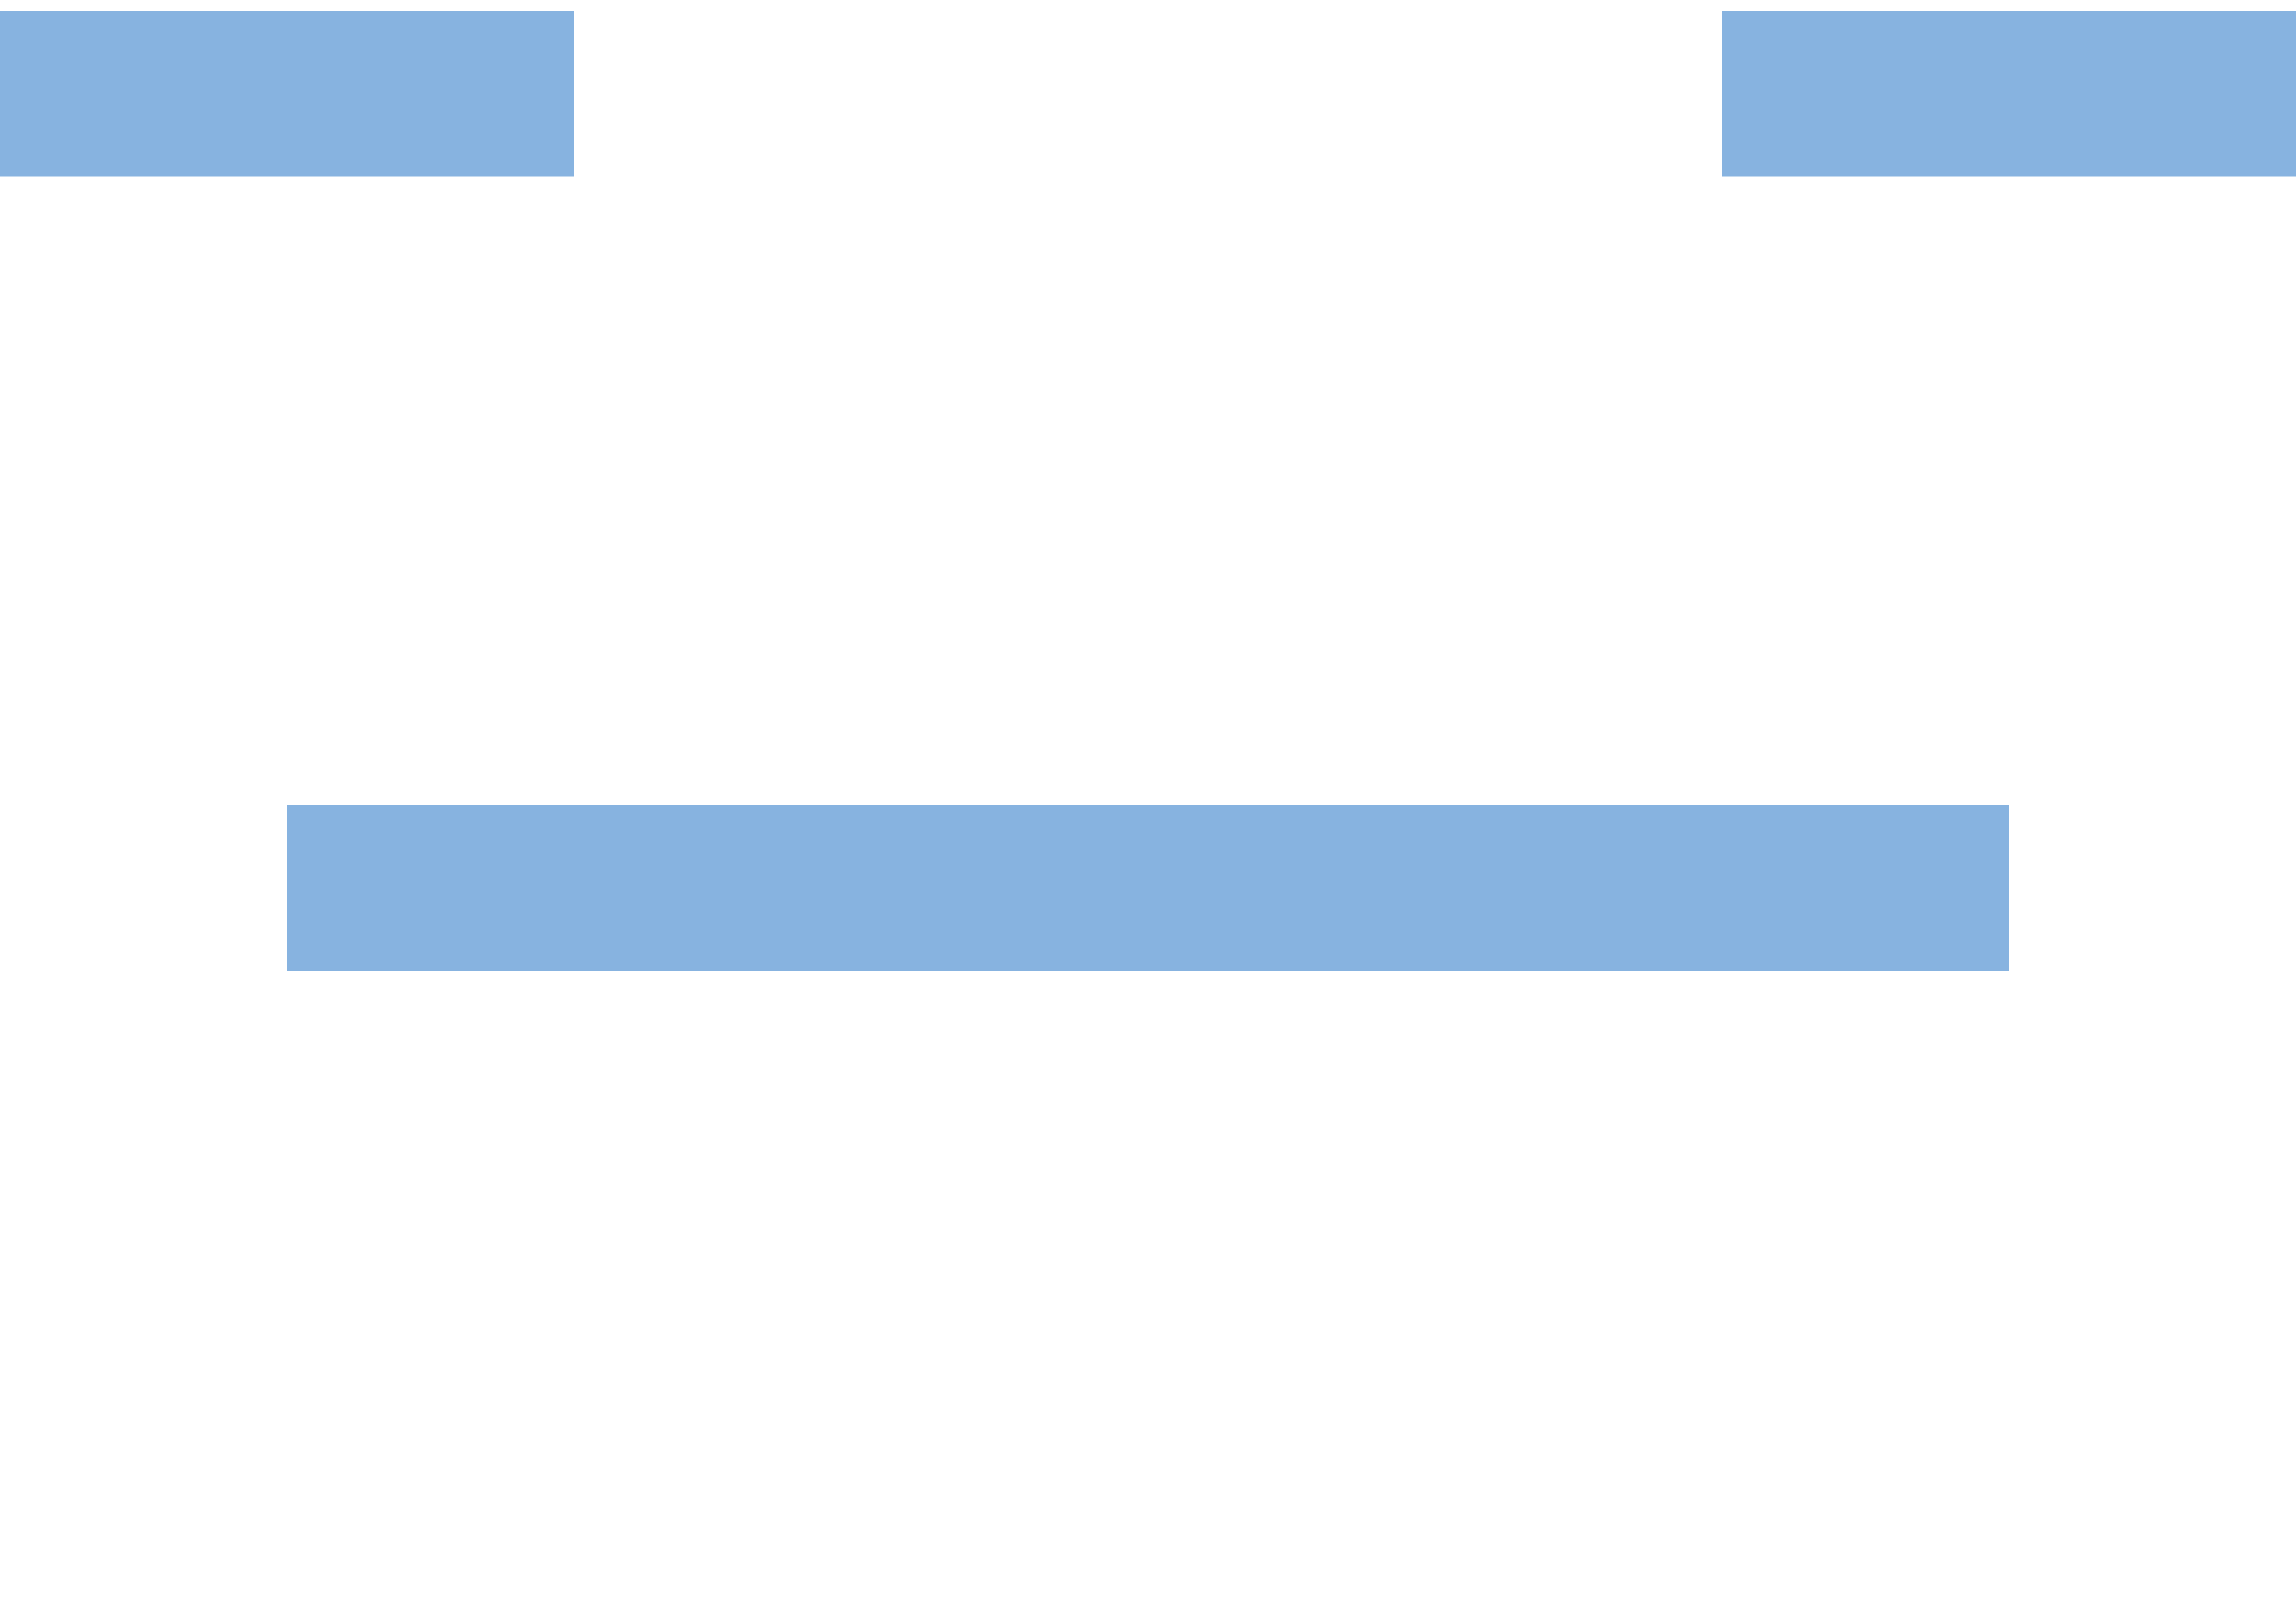 <?xml version="1.0" encoding="utf-8"?>
<!-- Generator: Adobe Illustrator 15.0.0, SVG Export Plug-In . SVG Version: 6.00 Build 0)  -->
<!DOCTYPE svg PUBLIC "-//W3C//DTD SVG 1.1//EN" "http://www.w3.org/Graphics/SVG/1.1/DTD/svg11.dtd">
<svg version="1.1" xmlns="http://www.w3.org/2000/svg" xmlns:xlink="http://www.w3.org/1999/xlink" x="0px" y="0px" width="10px"
	 height="7.015px" viewBox="0 0 10 7.015" enable-background="new 0 0 10 7.015" xml:space="preserve">
<g id="svg2" inkscape:version="0.48.3.1 r9886" xmlns:cc="http://creativecommons.org/ns#" sodipodi:docname="hatch_grey.svg" xmlns:sodipodi="http://sodipodi.sourceforge.net/DTD/sodipodi-0.dtd" xmlns:inkscape="http://www.inkscape.org/namespaces/inkscape" xmlns:svg="http://www.w3.org/2000/svg" xmlns:rdf="http://www.w3.org/1999/02/22-rdf-syntax-ns#" xmlns:dc="http://purl.org/dc/elements/1.1/" display="none">
	
		<sodipodi:namedview  id="base" pagecolor="#ffffff" borderopacity="1.0" bordercolor="#666666" inkscape:cx="5.3649385" inkscape:pageopacity="0.0" fit-margin-right="0" inkscape:pageshadow="2" inkscape:zoom="90.509668" inkscape:cy="8.4846215" inkscape:document-units="px" inkscape:current-layer="layer1" showgrid="false" inkscape:window-width="1680" fit-margin-top="0" inkscape:window-height="1000" inkscape:window-x="0" inkscape:window-y="27" inkscape:window-maximized="1" showguides="true" inkscape:guide-bbox="true" fit-margin-left="0" fit-margin-bottom="0" inkscape:snap-global="false">
		<sodipodi:guide  id="guide3201" orientation="1,0" position="-777.011,-243.194"></sodipodi:guide>
		<sodipodi:guide  id="guide3203" orientation="1,0" position="-366.889,-277.539"></sodipodi:guide>
	</sodipodi:namedview>
	<g display="inline">
		<path fill="#87B3E0" d="M4.999,2.5c-0.46,0-0.833-0.373-0.833-0.834c0-0.459,0.373-0.833,0.833-0.833
			c0.46,0,0.833,0.373,0.833,0.833C5.832,2.127,5.459,2.5,4.999,2.5z"/>
		<circle fill="#87B3E0" cx="4.999" cy="1.667" r="0.833"/>
	</g>
	<g display="inline">
		<path fill="#87B3E0" d="M8.332,2.5c-0.461,0-0.834-0.373-0.834-0.834c0-0.459,0.373-0.833,0.834-0.833
			c0.46,0,0.832,0.373,0.832,0.833C9.164,2.127,8.792,2.5,8.332,2.5z"/>
		<circle fill="#87B3E0" cx="8.332" cy="1.667" r="0.833"/>
		<path fill="#87B3E0" d="M9.998,0.833V0H9.164C9.164,0.46,9.538,0.833,9.998,0.833z"/>
	</g>
	
		<sodipodi:namedview  id="base" pagecolor="#ffffff" borderopacity="1.0" bordercolor="#666666" inkscape:cx="5.3649385" inkscape:pageopacity="0.0" fit-margin-right="0" inkscape:pageshadow="2" inkscape:zoom="90.509668" inkscape:cy="8.4846215" inkscape:document-units="px" inkscape:current-layer="layer1" showgrid="false" inkscape:window-width="1680" fit-margin-top="0" inkscape:window-height="1000" inkscape:window-x="0" inkscape:window-y="27" inkscape:window-maximized="1" showguides="true" inkscape:guide-bbox="true" fit-margin-left="0" fit-margin-bottom="0" inkscape:snap-global="false">
		<sodipodi:guide  id="guide3201" orientation="1,0" position="-777.011,-243.194"></sodipodi:guide>
		<sodipodi:guide  id="guide3203" orientation="1,0" position="-366.889,-277.539"></sodipodi:guide>
	</sodipodi:namedview>
	<g display="inline">
		<path fill="#87B3E0" d="M1.666,2.5c-0.46,0-0.833-0.373-0.833-0.834c0-0.459,0.373-0.833,0.833-0.833
			c0.46,0,0.833,0.373,0.833,0.833C2.499,2.127,2.126,2.5,1.666,2.5z"/>
		<circle fill="#87B3E0" cx="1.666" cy="1.667" r="0.833"/>
		<path fill="#87B3E0" d="M0.833,0H0v0.833C0.459,0.833,0.833,0.46,0.833,0z"/>
	</g>
	<g display="inline">
		<path fill="#87B3E0" d="M4.999,5.834C4.539,5.834,4.166,5.46,4.166,5c0-0.459,0.373-0.833,0.833-0.833
			c0.46,0,0.833,0.374,0.833,0.833C5.832,5.46,5.459,5.834,4.999,5.834z"/>
		<circle fill="#87B3E0" cx="4.999" cy="5" r="0.834"/>
	</g>
	<g display="inline">
		<path fill="#87B3E0" d="M8.331,5.834C7.87,5.834,7.498,5.461,7.498,5c0-0.459,0.372-0.833,0.833-0.833
			c0.46,0,0.833,0.374,0.833,0.833C9.164,5.461,8.791,5.834,8.331,5.834z"/>
		<circle fill="#87B3E0" cx="8.331" cy="5" r="0.833"/>
	</g>
	<g display="inline">
		<path fill="#87B3E0" d="M1.666,5.834C1.206,5.834,0.833,5.46,0.833,5c0-0.459,0.373-0.833,0.833-0.833
			c0.46,0,0.833,0.374,0.833,0.833C2.499,5.46,2.126,5.834,1.666,5.834z"/>
		<circle fill="#87B3E0" cx="1.666" cy="5" r="0.834"/>
		<circle fill="#87B3E0" cx="3.333" cy="3.334" r="0.834"/>
		<path fill="#87B3E0" d="M2.5,0c0,0.461,0.373,0.834,0.833,0.834c0.46,0,0.833-0.374,0.833-0.834H2.5z"/>
		<circle fill="#87B3E0" cx="6.664" cy="3.334" r="0.834"/>
		<path fill="#87B3E0" d="M5.832-0.001c0,0.461,0.372,0.834,0.832,0.834c0.461,0,0.833-0.374,0.833-0.834H5.832z"/>
		<circle fill="#87B3E0" cx="3.333" cy="6.667" r="0.833"/>
		<path fill="#87B3E0" d="M0,4.167c0.46,0,0.833-0.374,0.833-0.834C0.833,2.874,0.46,2.5,0,2.5V4.167z"/>
		<path fill="#87B3E0" d="M0,7.5c0.46,0,0.833-0.373,0.833-0.834C0.833,6.207,0.46,5.833,0,5.833V7.5z"/>
		<circle fill="#87B3E0" cx="6.664" cy="6.667" r="0.833"/>
		<path fill="#87B3E0" d="M2.5,9.999c0-0.459,0.373-0.833,0.833-0.833c0.46,0,0.833,0.374,0.833,0.833H2.5z"/>
		<path fill="#87B3E0" d="M5.832,9.999c0-0.459,0.372-0.833,0.832-0.833c0.461,0,0.833,0.374,0.833,0.833H5.832z"/>
		<path fill="#87B3E0" d="M10,4.167c-0.46,0-0.832-0.374-0.832-0.834C9.168,2.874,9.54,2.5,10,2.5V4.167z"/>
		<path fill="#87B3E0" d="M10,7.5c-0.46,0-0.832-0.373-0.832-0.834c0-0.459,0.372-0.833,0.832-0.833V7.5z"/>
	</g>
	<g display="inline">
		<path fill="#87B3E0" d="M4.999,9.167c-0.46,0-0.833-0.373-0.833-0.835c0-0.459,0.373-0.832,0.833-0.832
			c0.46,0,0.833,0.373,0.833,0.832C5.832,8.794,5.459,9.167,4.999,9.167z"/>
		<circle fill="#87B3E0" cx="4.999" cy="8.333" r="0.833"/>
	</g>
	<g display="inline">
		<path fill="#87B3E0" d="M8.331,9.168c-0.461,0-0.833-0.374-0.833-0.835C7.498,7.874,7.87,7.5,8.331,7.5
			c0.46,0,0.833,0.374,0.833,0.833C9.164,8.794,8.791,9.168,8.331,9.168z"/>
		<circle fill="#87B3E0" cx="8.331" cy="8.334" r="0.834"/>
		<path fill="#87B3E0" d="M9.998,9.168C9.537,9.168,9.164,9.54,9.164,10h0.834V9.168z"/>
	</g>
	<g display="inline">
		<path fill="#87B3E0" d="M1.666,9.167c-0.46,0-0.833-0.373-0.833-0.835c0-0.459,0.373-0.832,0.833-0.832
			c0.46,0,0.833,0.373,0.833,0.832C2.499,8.794,2.126,9.167,1.666,9.167z"/>
		<circle fill="#87B3E0" cx="1.666" cy="8.333" r="0.833"/>
		<path fill="#87B3E0" d="M0,9.167V10h0.833C0.833,9.539,0.459,9.167,0,9.167z"/>
	</g>
</g>
<g id="Layer_2">
	<line fill="none" stroke="#87B3E0" stroke-width="0.722" stroke-miterlimit="10" x1="1.25" y1="3.867" x2="8.75" y2="3.867"/>
	<line fill="none" stroke="#87B3E0" stroke-width="0.722" stroke-miterlimit="10" x1="7.5" y1="0.409" x2="10" y2="0.409"/>
	<line fill="none" stroke="#87B3E0" stroke-width="0.722" stroke-miterlimit="10" x1="0" y1="0.409" x2="2.5" y2="0.409"/>
</g>
</svg>
